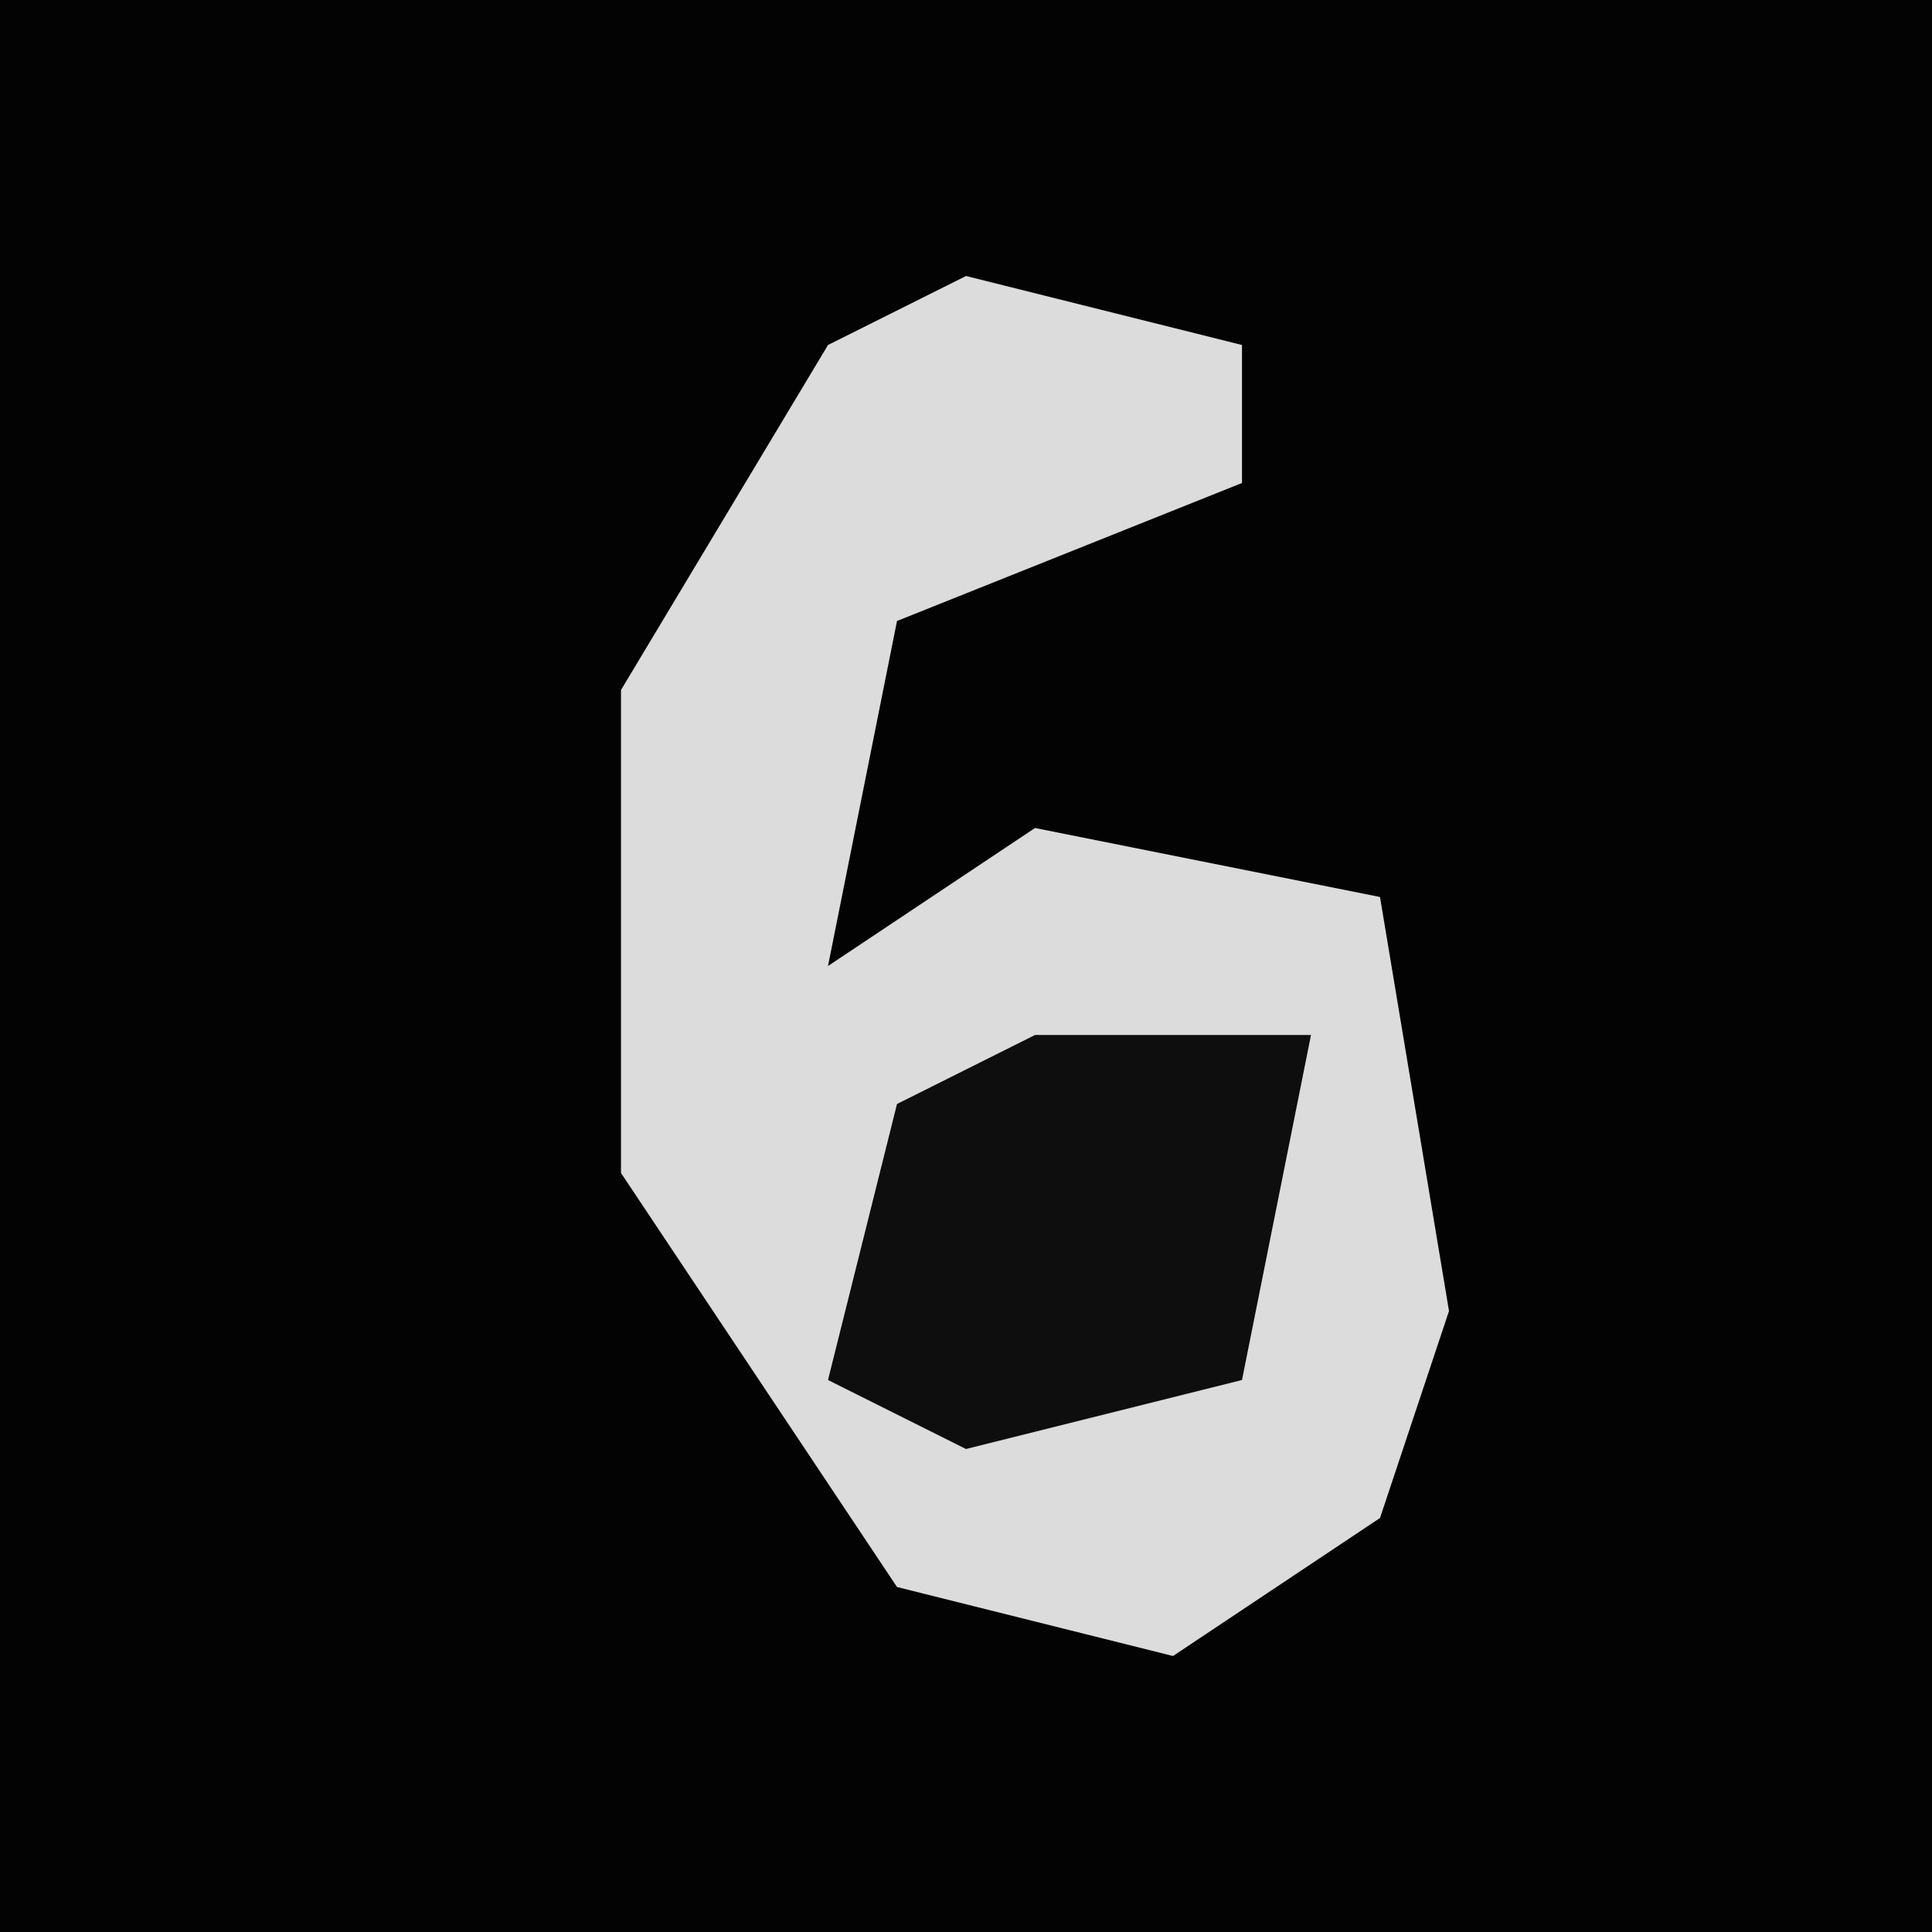 <?xml version="1.0" encoding="UTF-8"?>
<svg version="1.1" xmlns="http://www.w3.org/2000/svg" width="28" height="28">
<path d="M0,0 L28,0 L28,28 L0,28 Z " fill="#030303" transform="translate(0,0)"/>
<path d="M0,0 L4,1 L4,3 L-1,5 L-2,10 L1,8 L6,9 L7,15 L6,18 L3,20 L-1,19 L-5,13 L-5,6 L-2,1 Z " fill="#DCDCDC" transform="translate(14,4)"/>
<path d="M0,0 L4,0 L3,5 L-1,6 L-3,5 L-2,1 Z " fill="#0E0E0E" transform="translate(15,15)"/>
</svg>
